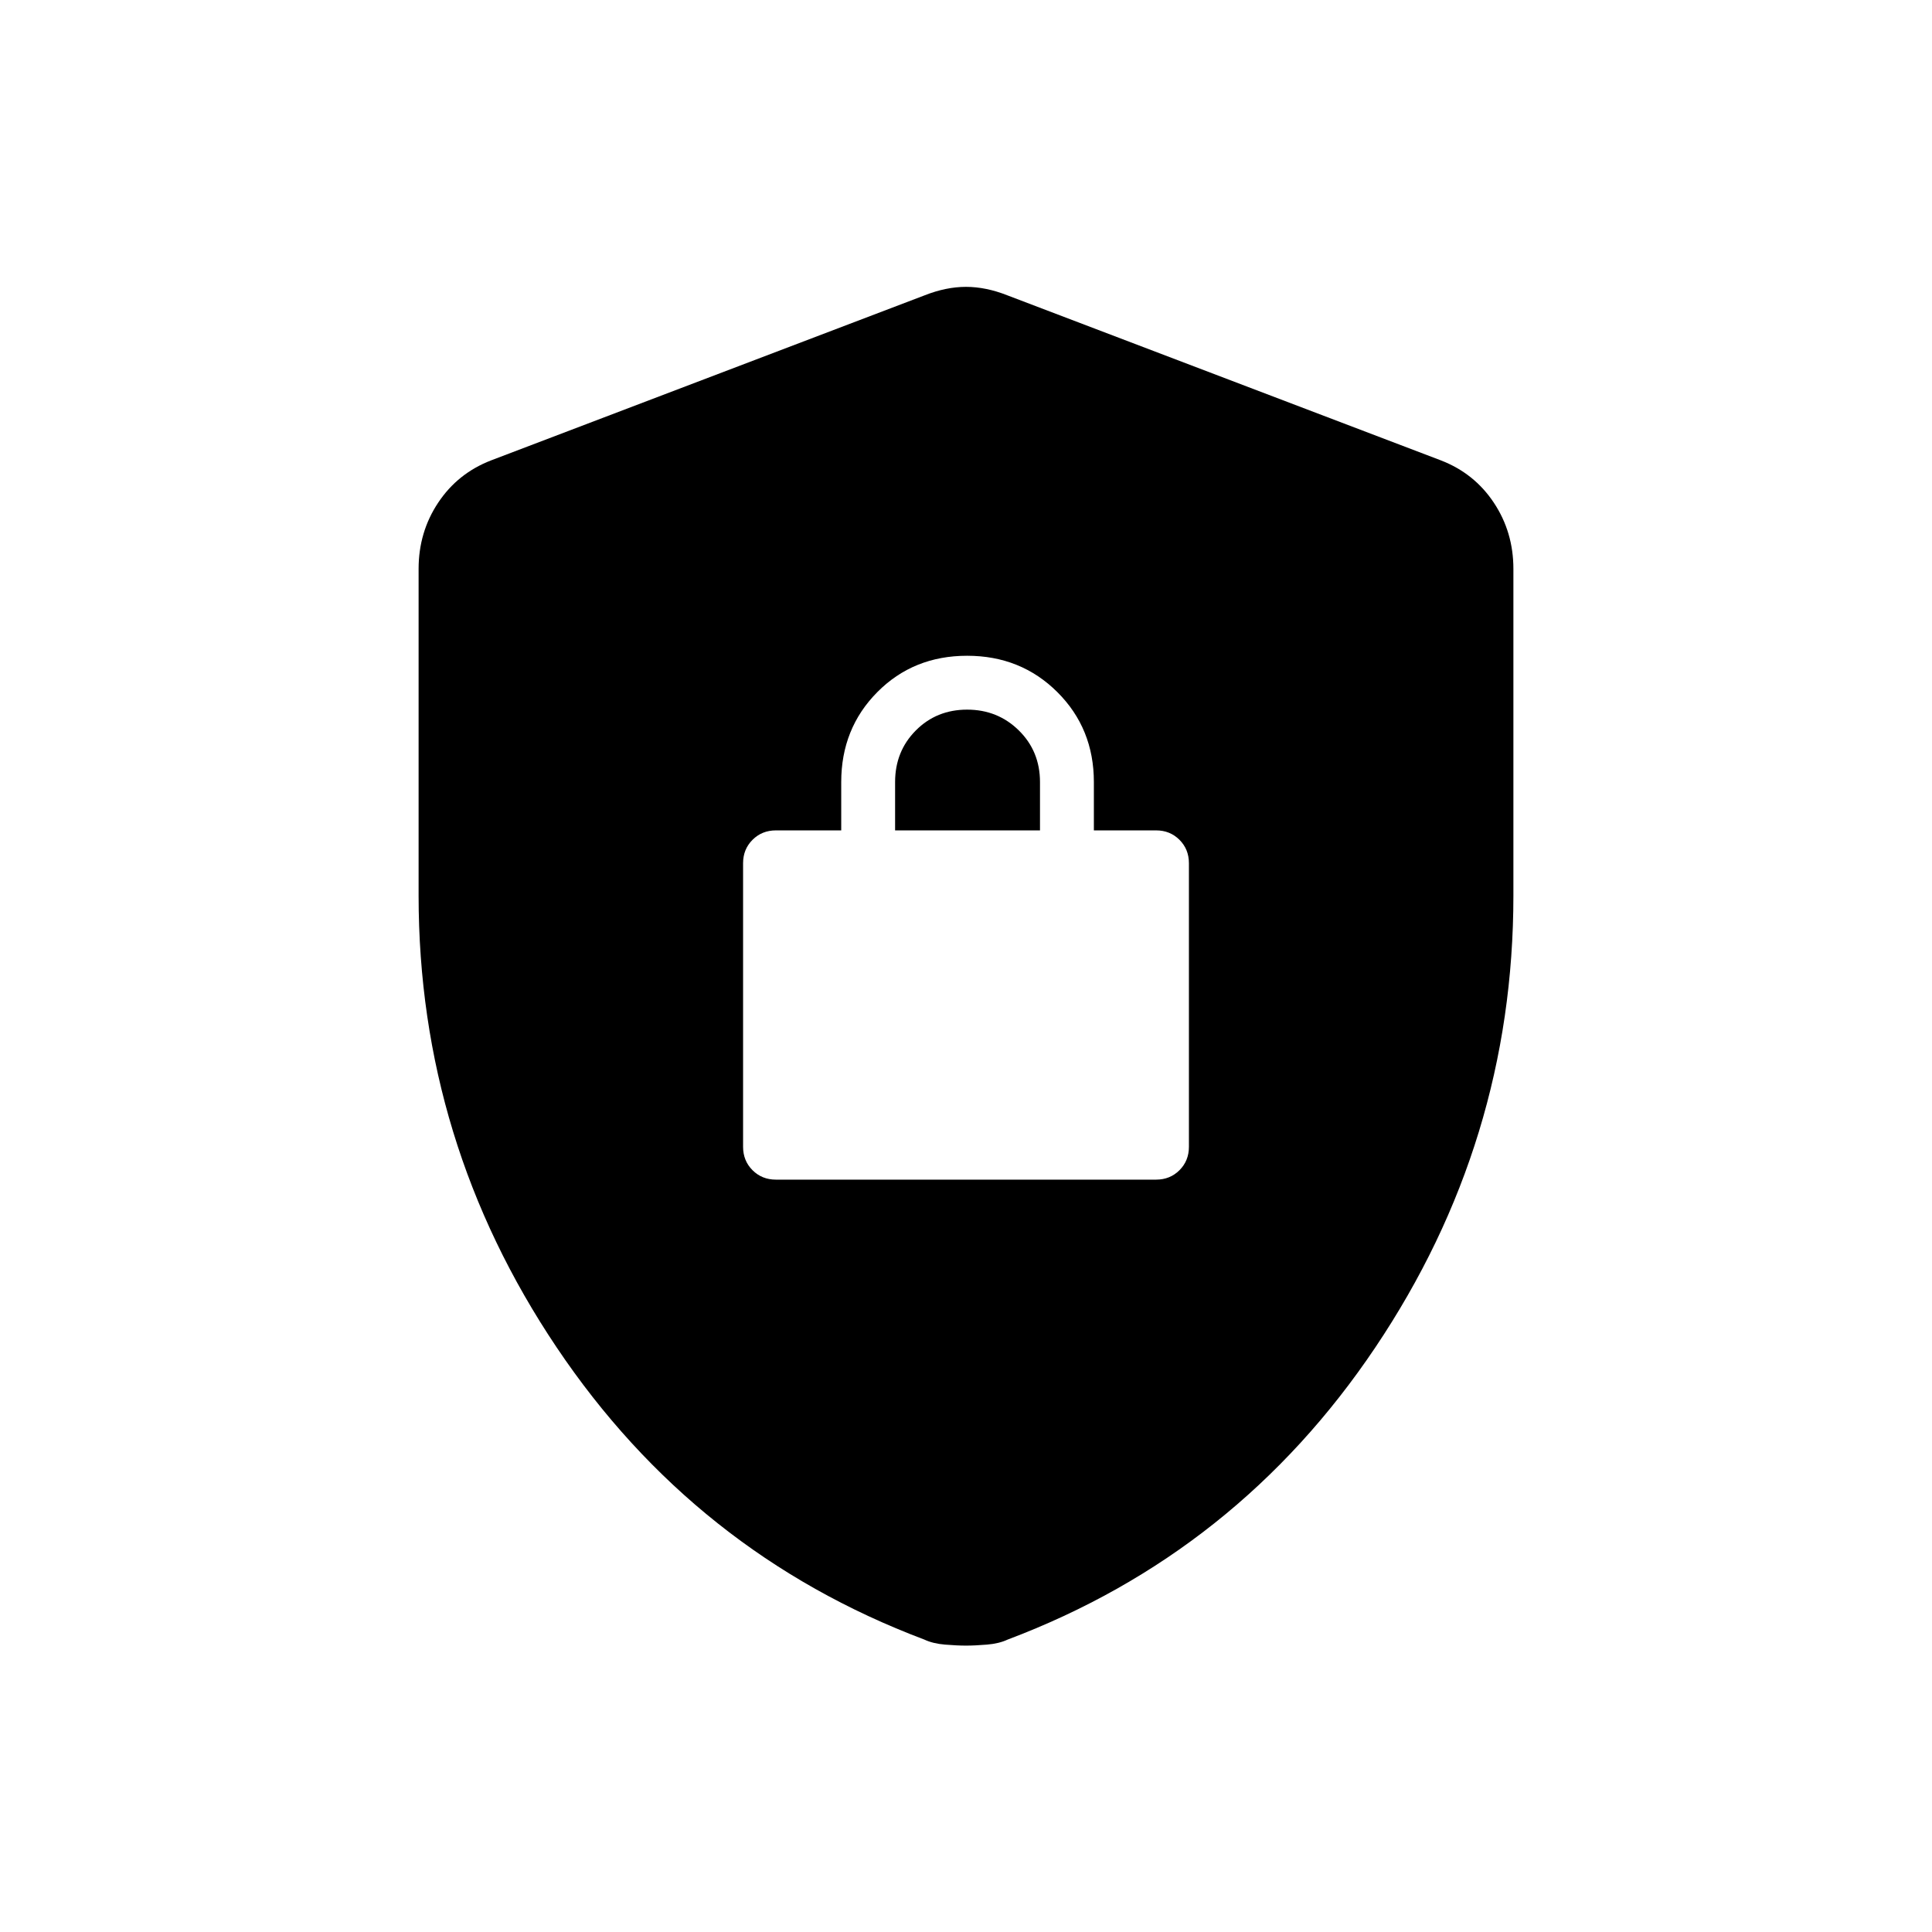 <svg xmlns="http://www.w3.org/2000/svg" height="20" viewBox="0 -960 960 960" width="20"><path d="M385.538-373.846h188.924q6.93 0 11.619-4.689 4.688-4.688 4.688-11.619v-140.923q0-6.931-4.688-11.619-4.689-4.689-11.619-4.689h-30.923v-24q0-26.623-18.136-44.696-18.135-18.073-44.846-18.073-26.711 0-44.634 18.073Q418-598.008 418-571.385v24h-32.462q-6.93 0-11.619 4.689-4.688 4.688-4.688 11.619v140.923q0 6.931 4.688 11.619 4.689 4.689 11.619 4.689Zm59.231-173.539v-24q0-15.3 10.29-25.65 10.289-10.35 25.5-10.35 15.21 0 25.71 10.35t10.5 25.65v24h-72ZM480-142.307q-4.462 0-10.462-.5t-10.247-2.5q-114.06-43-182.676-145.154Q208-392.615 208-515v-162.308q0-18.274 9.711-32.894 9.712-14.619 26.289-21.029l215.385-82q10.692-4.231 20.615-4.231 9.923 0 20.615 4.231l215.385 82q16.577 6.41 26.289 21.029Q752-695.582 752-677.308V-515q0 122.385-68.615 224.539-68.616 102.154-182.676 145.154-4.247 2-10.247 2.5t-10.462.5Z"/></svg>